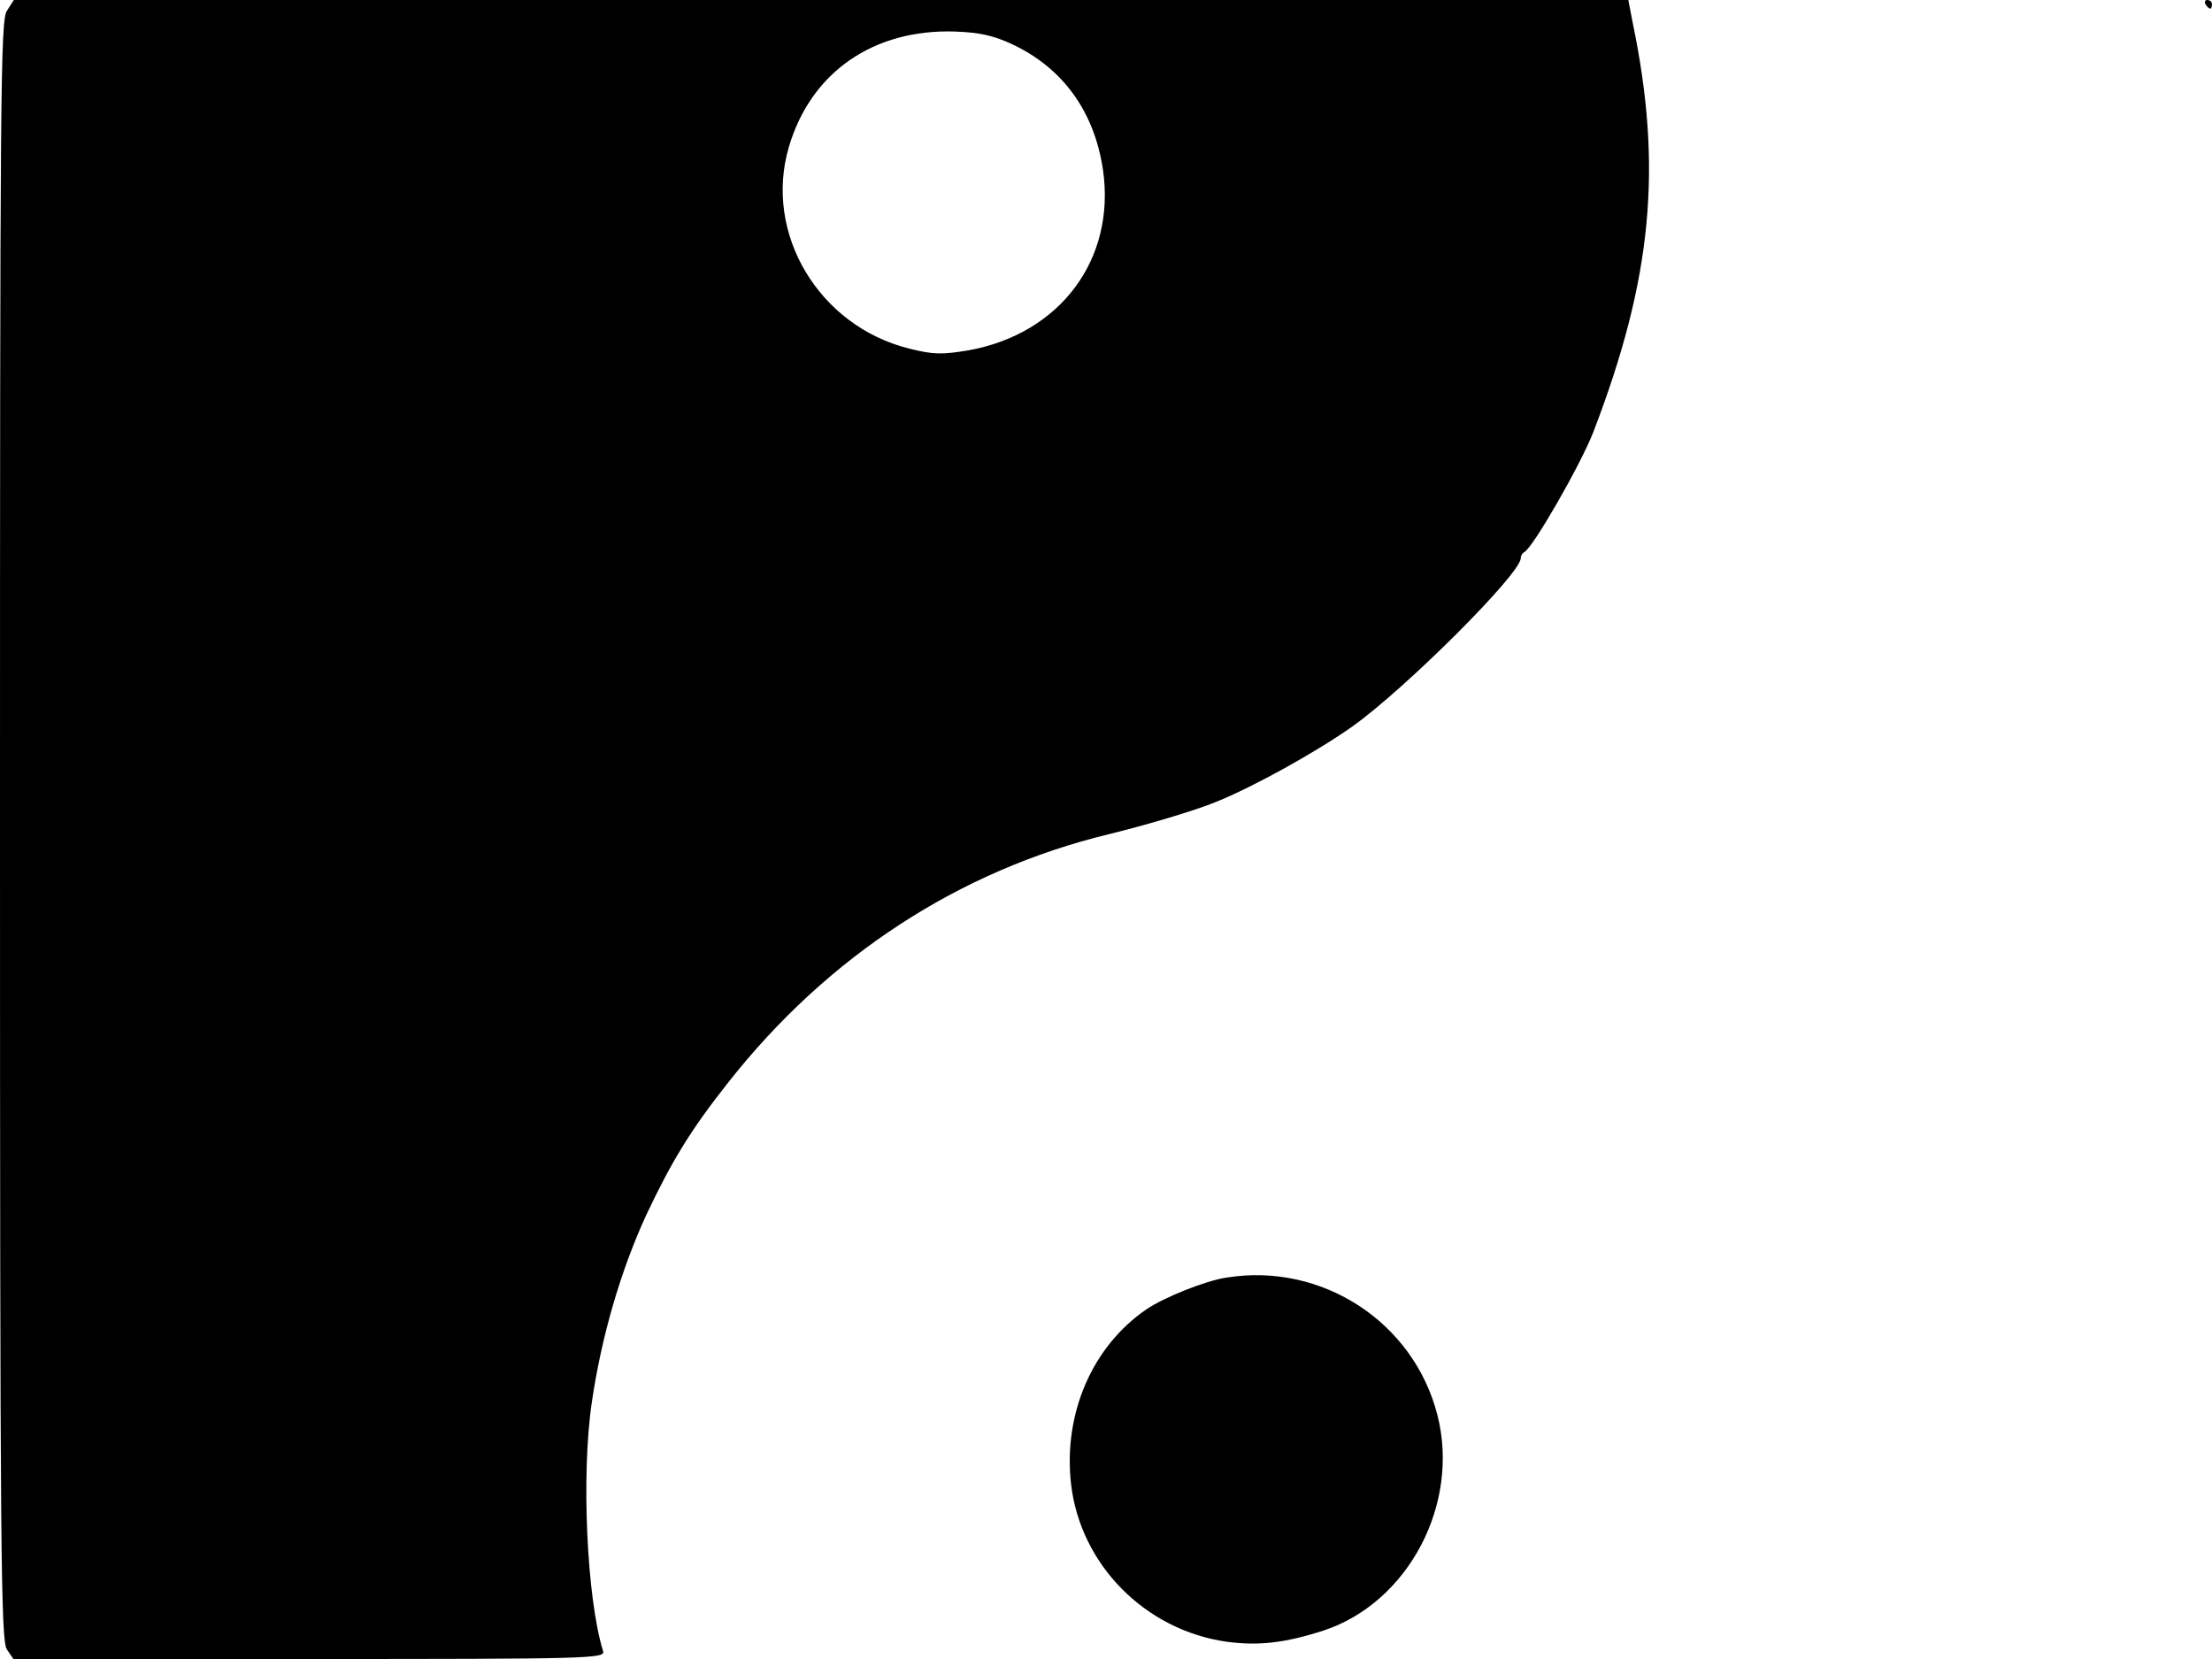 <svg xmlns="http://www.w3.org/2000/svg" width="682.667" height="512" version="1.0" viewBox="0 0 512 384"><path d="M1.6 2.5C.1 4.7 0 21.5 0 192.2c0 168 .2 187.6 1.6 189.6l1.5 2.2h68.5c64.8 0 68.5-.1 68-1.8-3.8-12.2-5.1-41.1-2.6-57.7 2.2-15.1 6.7-30.5 12.6-43.3 5.9-12.5 10.3-19.7 19-30.7 23-29.2 53.4-49 88-57.4 8.6-2.1 20.1-5.5 24.9-7.5 8.5-3.4 23.3-11.6 31.6-17.5 12.2-8.7 38.9-35.3 38.9-38.9 0-.6.4-1.2.8-1.4 1.9-.8 13.1-20.3 16-27.8 13.6-35.4 16.1-61.2 9.1-94.8l-1-5.2H3.2zm232.6 7.7c11.8 5.5 19.1 15.6 21.1 29.1 3 20.7-9.9 38-31.2 41.8-6 1-8 1-13.6-.4-21-5.2-33.8-26.7-27.9-46.7 5.1-17.3 19.6-27.3 38.4-26.7 5.6.2 8.9.9 13.2 2.9M510.5 1c.3.5.8 1 1.1 1 .2 0 .4-.5.4-1 0-.6-.5-1-1.1-1-.5 0-.7.4-.4 1M284 295.7c-4.9.7-14.6 4.6-18.7 7.4-12.5 8.6-19.2 24.1-17.4 40.3 2.1 18.7 17.1 33.9 36 36.6 7.4 1 13.5.3 22.5-2.6 19.6-6.5 31.6-29.3 26.3-49.9-5.5-21.5-26.7-35.3-48.7-31.8"/></svg>